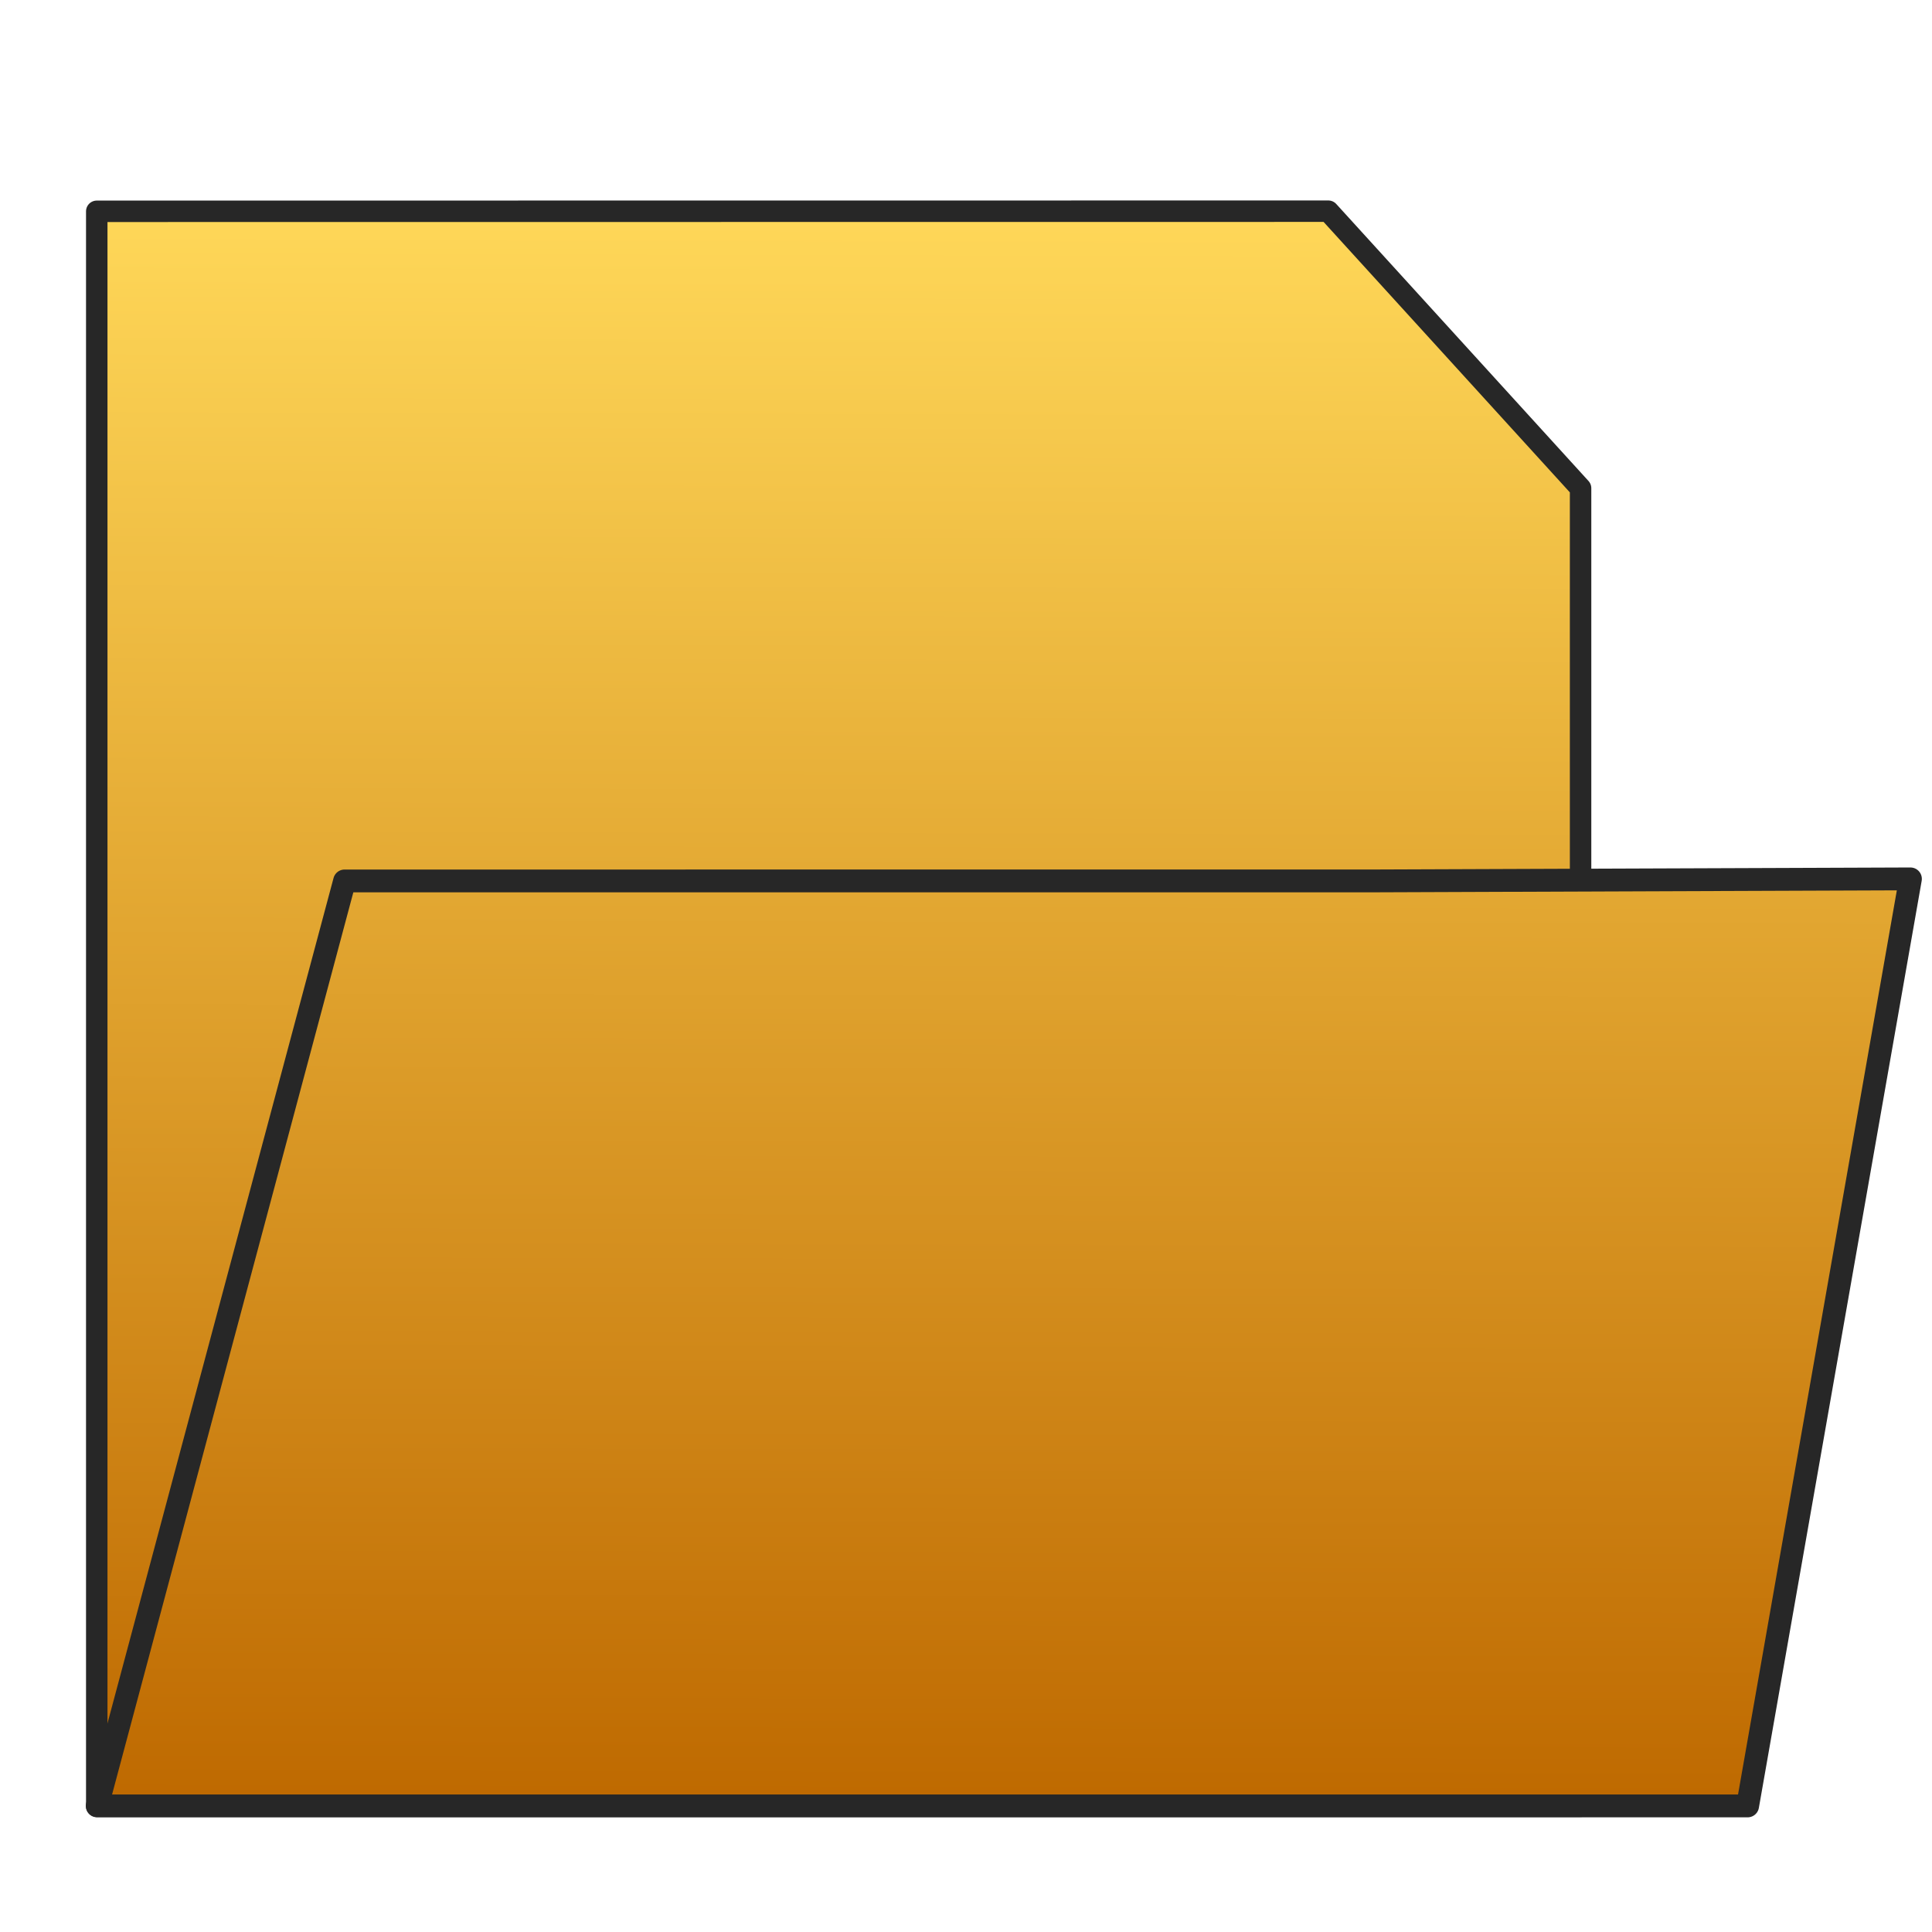 <?xml version="1.0" encoding="UTF-8" standalone="no"?>
<!-- Created with Inkscape (http://www.inkscape.org/) -->

<svg
   xmlns:osb="http://www.openswatchbook.org/uri/2009/osb"
   xmlns:dc="http://purl.org/dc/elements/1.1/"
   xmlns:cc="http://creativecommons.org/ns#"
   xmlns:rdf="http://www.w3.org/1999/02/22-rdf-syntax-ns#"
   xmlns:svg="http://www.w3.org/2000/svg"
   xmlns="http://www.w3.org/2000/svg"
   xmlns:xlink="http://www.w3.org/1999/xlink"
   xmlns:sodipodi="http://sodipodi.sourceforge.net/DTD/sodipodi-0.dtd"
   xmlns:inkscape="http://www.inkscape.org/namespaces/inkscape"
   width="64"
   height="64"
   viewBox="0 0 16.933 16.933"
   version="1.1"
   id="svg8"
   inkscape:version="0.92.1 r"
   sodipodi:docname="file_open.svg"
   inkscape:export-filename="/home/raimond/Dropbox/Programmeren/GIT-repositories/PyShow/Icons/file_open_16.png"
   inkscape:export-xdpi="24.000002"
   inkscape:export-ydpi="24.000002">
  <defs
     id="defs2">
    <linearGradient
       id="linearGradient13517"
       inkscape:collect="always">
      <stop
         id="stop13513"
         offset="0"
         style="stop-color:#ffd859;stop-opacity:1" />
      <stop
         id="stop13515"
         offset="1"
         style="stop-color:#be6900;stop-opacity:1" />
    </linearGradient>
    <linearGradient
       inkscape:collect="always"
       id="linearGradient13485">
      <stop
         style="stop-color:#ffd859;stop-opacity:1"
         offset="0"
         id="stop13481" />
      <stop
         style="stop-color:#be6900;stop-opacity:1"
         offset="1"
         id="stop13483" />
    </linearGradient>
    <linearGradient
       id="linearGradient4515"
       osb:paint="solid">
      <stop
         style="stop-color:#484848;stop-opacity:1;"
         offset="0"
         id="stop4513" />
    </linearGradient>
    <linearGradient
       inkscape:collect="always"
       xlink:href="#linearGradient13517"
       id="linearGradient13487"
       x1="33.084"
       y1="5.184"
       x2="32.955"
       y2="59"
       gradientUnits="userSpaceOnUse"
       gradientTransform="matrix(0.238,0,0,0.261,-0.203,280.507)" />
    <linearGradient
       gradientTransform="matrix(0.265,0,0,0.265,-0.318,280.284)"
       inkscape:collect="always"
       xlink:href="#linearGradient13485"
       id="linearGradient13487-5"
       x1="33.084"
       y1="5.184"
       x2="32.955"
       y2="59"
       gradientUnits="userSpaceOnUse" />
  </defs>
  <sodipodi:namedview
     id="base"
     pagecolor="#ffffff"
     bordercolor="#666666"
     borderopacity="1.0"
     inkscape:pageopacity="0.0"
     inkscape:pageshadow="2"
     inkscape:zoom="7.9195959"
     inkscape:cx="34.880201"
     inkscape:cy="21.668336"
     inkscape:document-units="mm"
     inkscape:current-layer="layer1"
     showgrid="true"
     units="px"
     objecttolerance="1"
     guidetolerance="20"
     gridtolerance="1"
     inkscape:window-width="1920"
     inkscape:window-height="1023"
     inkscape:window-x="0"
     inkscape:window-y="0"
     inkscape:window-maximized="1">
    <inkscape:grid
       type="xygrid"
       id="grid4485"
       visible="false" />
  </sodipodi:namedview>
  <g
     inkscape:label="Layer 1"
     inkscape:groupmode="layer"
     id="layer1"
     transform="translate(0,-280.067)">
    <path
       style="opacity:1;fill:url(#linearGradient13487);fill-opacity:1;fill-rule:nonzero;stroke:#272727;stroke-width:0.188;stroke-linecap:round;stroke-linejoin:round;stroke-miterlimit:0;stroke-dasharray:none;stroke-opacity:1"
       d="m 0.848,281.919 v 13.979 H 13.853 V 284.346 l -2.211,-2.428 z"
       id="rect13441"
       inkscape:connector-curvature="0" />
    <path
       inkscape:connector-curvature="0"
       style="opacity:1;fill:url(#linearGradient13487-5);fill-opacity:1;fill-rule:nonzero;stroke:#272727;stroke-width:0.2;stroke-linecap:round;stroke-linejoin:round;stroke-miterlimit:0;stroke-dasharray:none;stroke-opacity:1"
       d="m 3.02,287.788 -2.168,8.107 H 15.317 l 1.427,-8.125 -4.761,0.018 z"
       id="rect13441-3"
       sodipodi:nodetypes="cccccc" />
  </g>
</svg>
